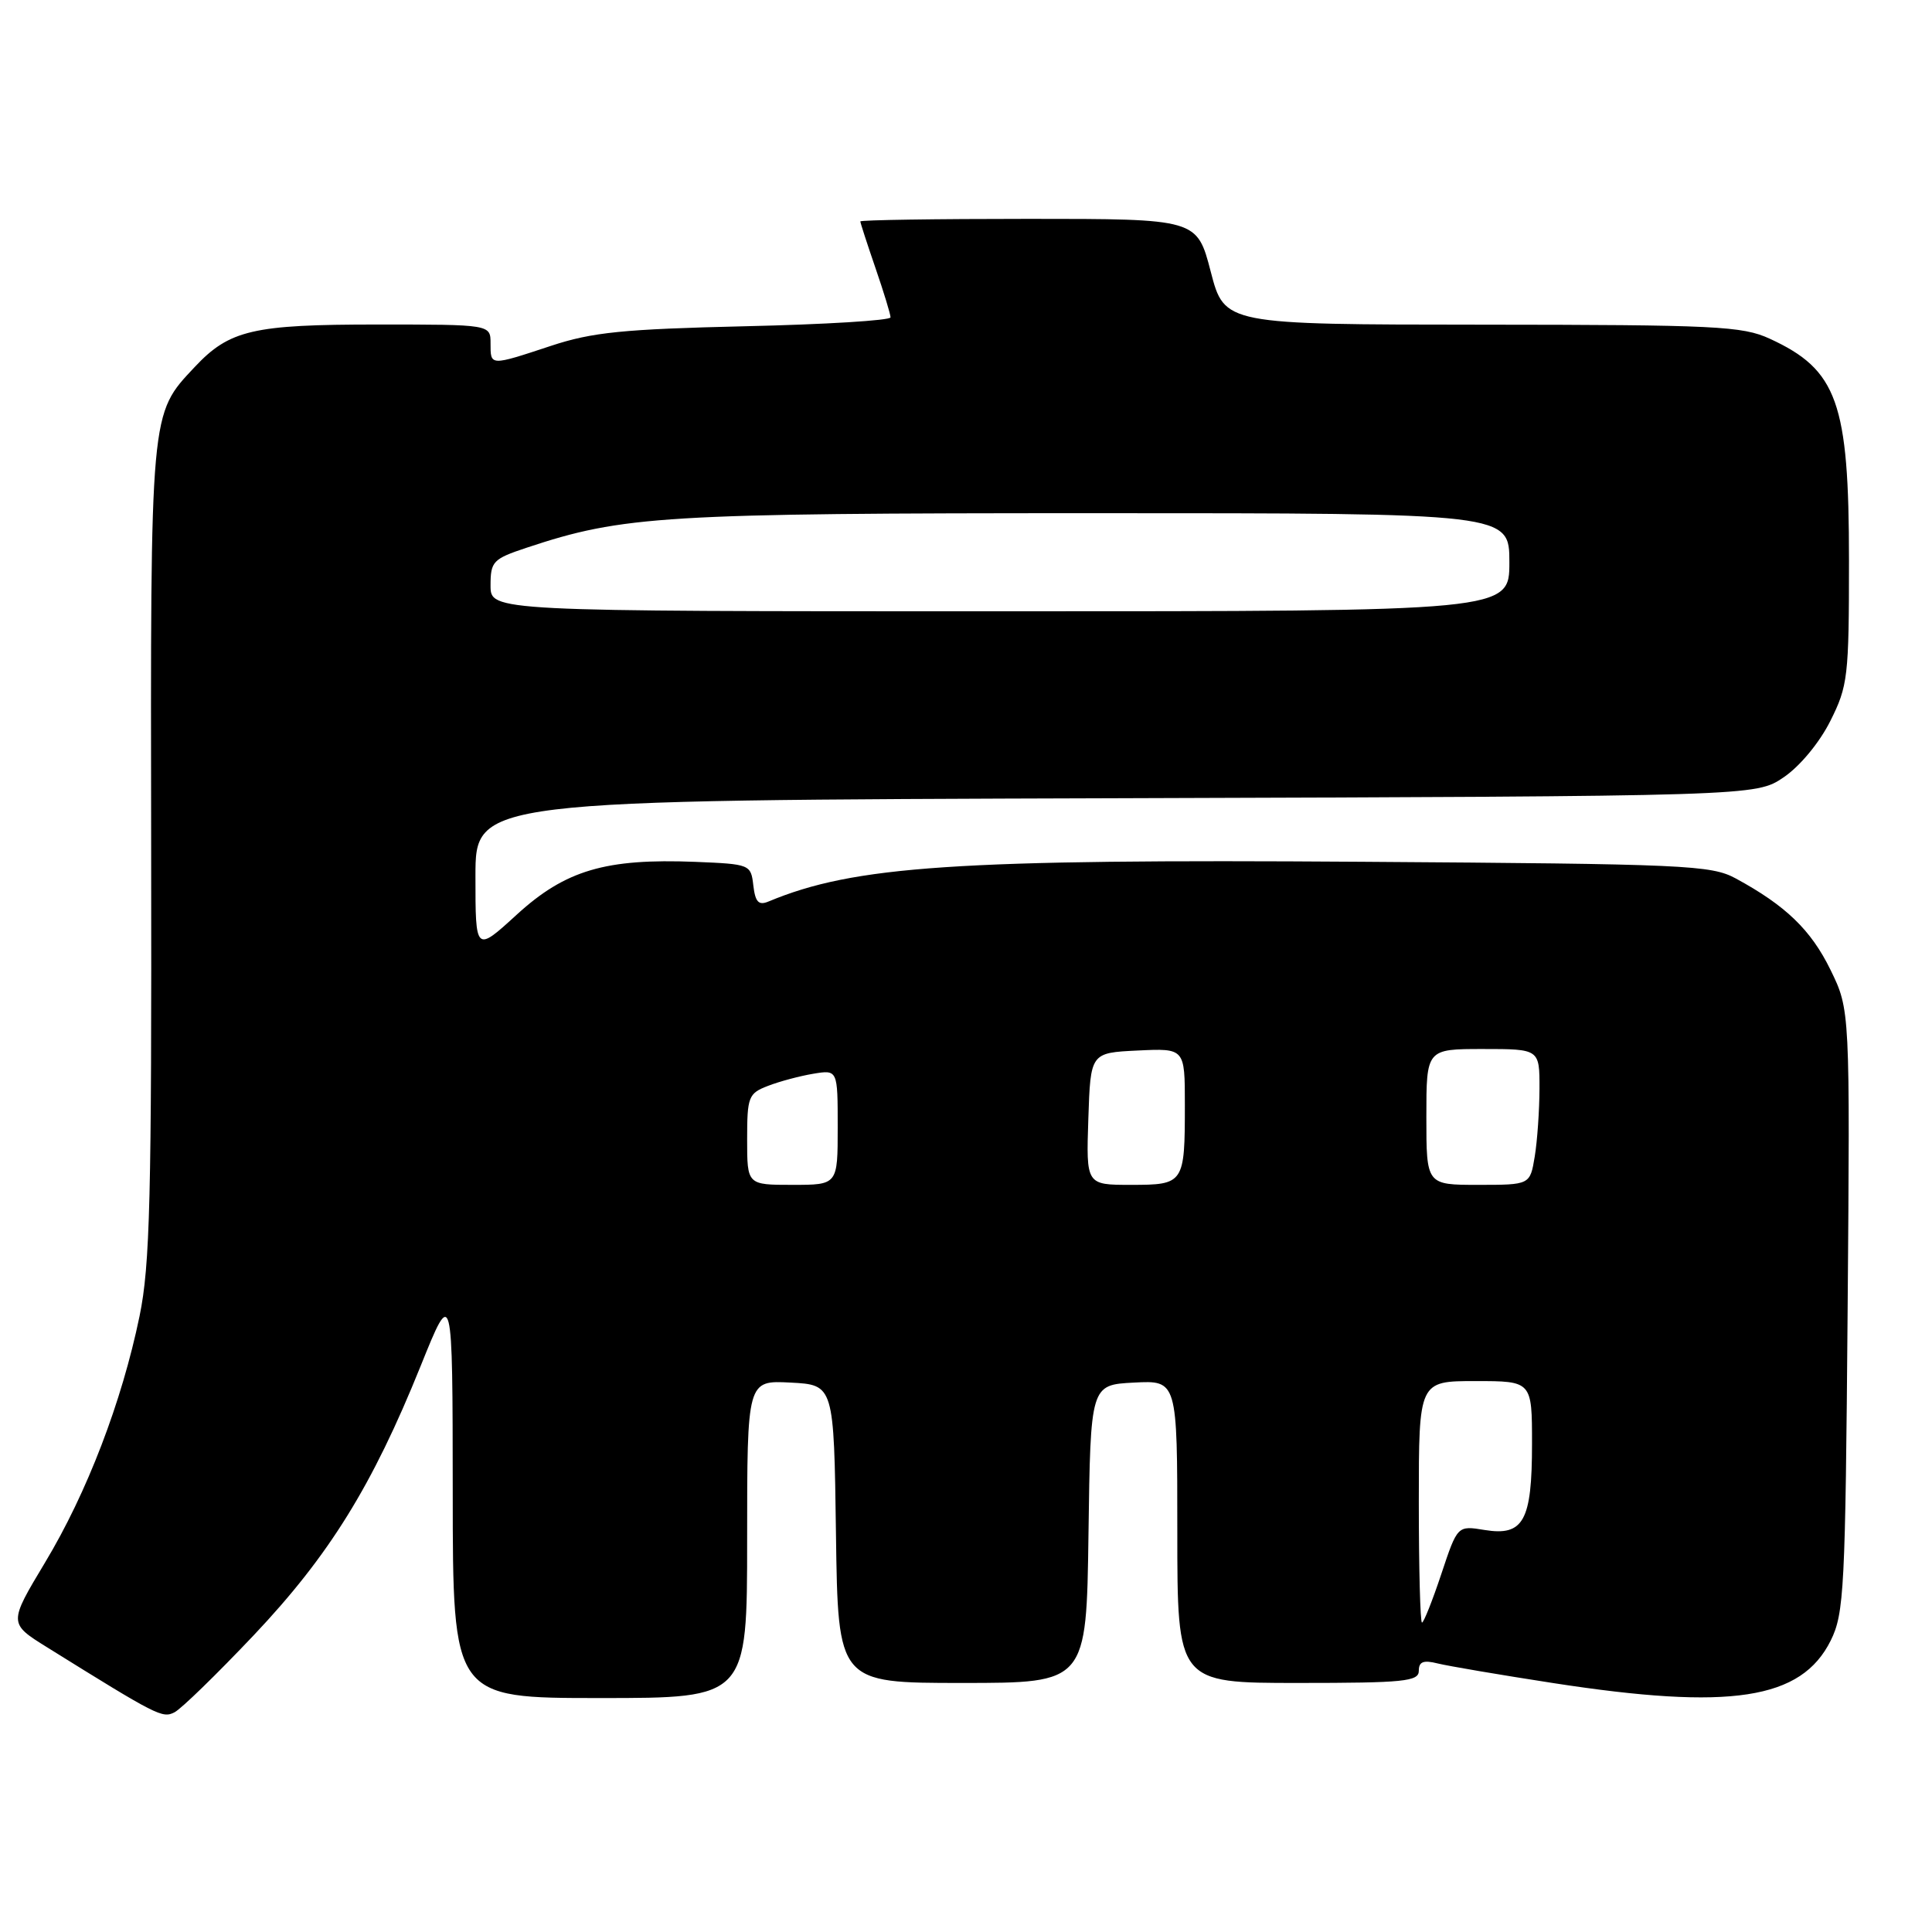 <?xml version="1.0" encoding="UTF-8" standalone="no"?>
<!DOCTYPE svg PUBLIC "-//W3C//DTD SVG 1.1//EN" "http://www.w3.org/Graphics/SVG/1.1/DTD/svg11.dtd" >
<svg xmlns="http://www.w3.org/2000/svg" xmlns:xlink="http://www.w3.org/1999/xlink" version="1.1" viewBox="0 0 256 256">
 <g >
 <path fill="currentColor"
d=" M 33.62 216.68 C 43.62 206.10 49.33 196.89 55.73 181.02 C 59.97 170.50 59.97 170.50 59.99 197.75 C 60.00 225.00 60.00 225.00 79.50 225.00 C 99.00 225.00 99.00 225.00 99.00 203.95 C 99.00 182.90 99.00 182.90 104.75 183.20 C 110.50 183.50 110.50 183.50 110.77 203.25 C 111.04 223.00 111.04 223.00 127.50 223.00 C 143.96 223.00 143.96 223.00 144.23 203.25 C 144.50 183.50 144.50 183.50 150.25 183.20 C 156.00 182.90 156.00 182.90 156.00 202.95 C 156.00 223.00 156.00 223.00 172.00 223.00 C 186.03 223.00 188.00 222.80 188.00 221.39 C 188.00 220.17 188.61 219.94 190.52 220.42 C 191.91 220.76 198.77 221.93 205.77 223.01 C 229.33 226.65 238.68 225.22 242.58 217.38 C 244.36 213.78 244.52 210.59 244.82 173.66 C 245.14 133.81 245.14 133.81 242.55 128.51 C 239.96 123.21 236.61 119.99 230.00 116.40 C 226.73 114.63 223.44 114.48 180.50 114.19 C 126.62 113.82 113.19 114.72 101.82 119.46 C 100.52 120.00 100.08 119.53 99.82 117.33 C 99.50 114.54 99.39 114.50 92.13 114.20 C 80.26 113.73 74.93 115.30 68.50 121.17 C 63.00 126.20 63.00 126.20 63.00 116.12 C 63.00 106.03 63.00 106.03 147.82 105.77 C 232.65 105.50 232.65 105.50 236.34 103.00 C 238.48 101.55 241.08 98.42 242.52 95.55 C 244.86 90.89 245.00 89.67 245.00 74.27 C 245.00 53.30 243.46 49.00 234.50 44.88 C 230.87 43.21 227.34 43.04 196.37 43.02 C 162.25 43.00 162.25 43.00 160.43 36.00 C 158.61 29.00 158.61 29.00 136.31 29.00 C 124.04 29.00 114.00 29.15 114.00 29.34 C 114.00 29.53 114.90 32.30 116.00 35.50 C 117.10 38.70 118.00 41.64 118.00 42.05 C 118.00 42.46 109.34 42.99 98.75 43.23 C 82.55 43.61 78.47 44.02 73.00 45.83 C 64.88 48.51 65.00 48.51 65.00 45.50 C 65.00 43.00 65.00 43.00 49.97 43.00 C 33.51 43.00 30.41 43.72 25.80 48.63 C 19.87 54.95 19.94 54.07 20.03 112.78 C 20.10 158.75 19.88 167.66 18.49 174.40 C 16.14 185.77 11.53 197.80 5.97 207.04 C 1.13 215.10 1.13 215.10 6.28 218.30 C 20.85 227.37 21.52 227.71 23.12 226.89 C 24.01 226.44 28.73 221.84 33.62 216.68 Z  M 188.00 199.00 C 188.00 183.00 188.00 183.00 195.50 183.00 C 203.00 183.00 203.00 183.00 203.00 191.31 C 203.00 201.54 201.88 203.57 196.71 202.73 C 193.12 202.14 193.12 202.14 190.98 208.57 C 189.80 212.11 188.65 215.00 188.42 215.00 C 188.19 215.00 188.00 207.80 188.00 199.00 Z  M 99.00 150.98 C 99.00 145.33 99.17 144.88 101.75 143.89 C 103.26 143.30 105.96 142.58 107.75 142.28 C 111.00 141.74 111.00 141.74 111.00 149.37 C 111.00 157.00 111.00 157.00 105.00 157.00 C 99.00 157.00 99.00 157.00 99.00 150.98 Z  M 144.21 148.25 C 144.50 139.50 144.50 139.50 150.75 139.20 C 157.00 138.90 157.00 138.90 157.00 146.37 C 157.00 156.84 156.90 157.00 149.85 157.00 C 143.92 157.00 143.92 157.00 144.21 148.25 Z  M 189.00 148.00 C 189.00 139.00 189.00 139.00 196.50 139.00 C 204.00 139.00 204.00 139.00 203.99 144.25 C 203.98 147.14 203.70 151.19 203.36 153.25 C 202.74 157.00 202.74 157.00 195.87 157.00 C 189.00 157.00 189.00 157.00 189.00 148.00 Z  M 65.00 77.58 C 65.00 74.39 65.32 74.06 69.77 72.58 C 82.58 68.32 87.87 68.00 145.09 68.00 C 200.00 68.00 200.00 68.00 200.00 74.50 C 200.00 81.00 200.00 81.00 132.50 81.00 C 65.00 81.00 65.00 81.00 65.00 77.58 Z "/>
</g>
</svg>
